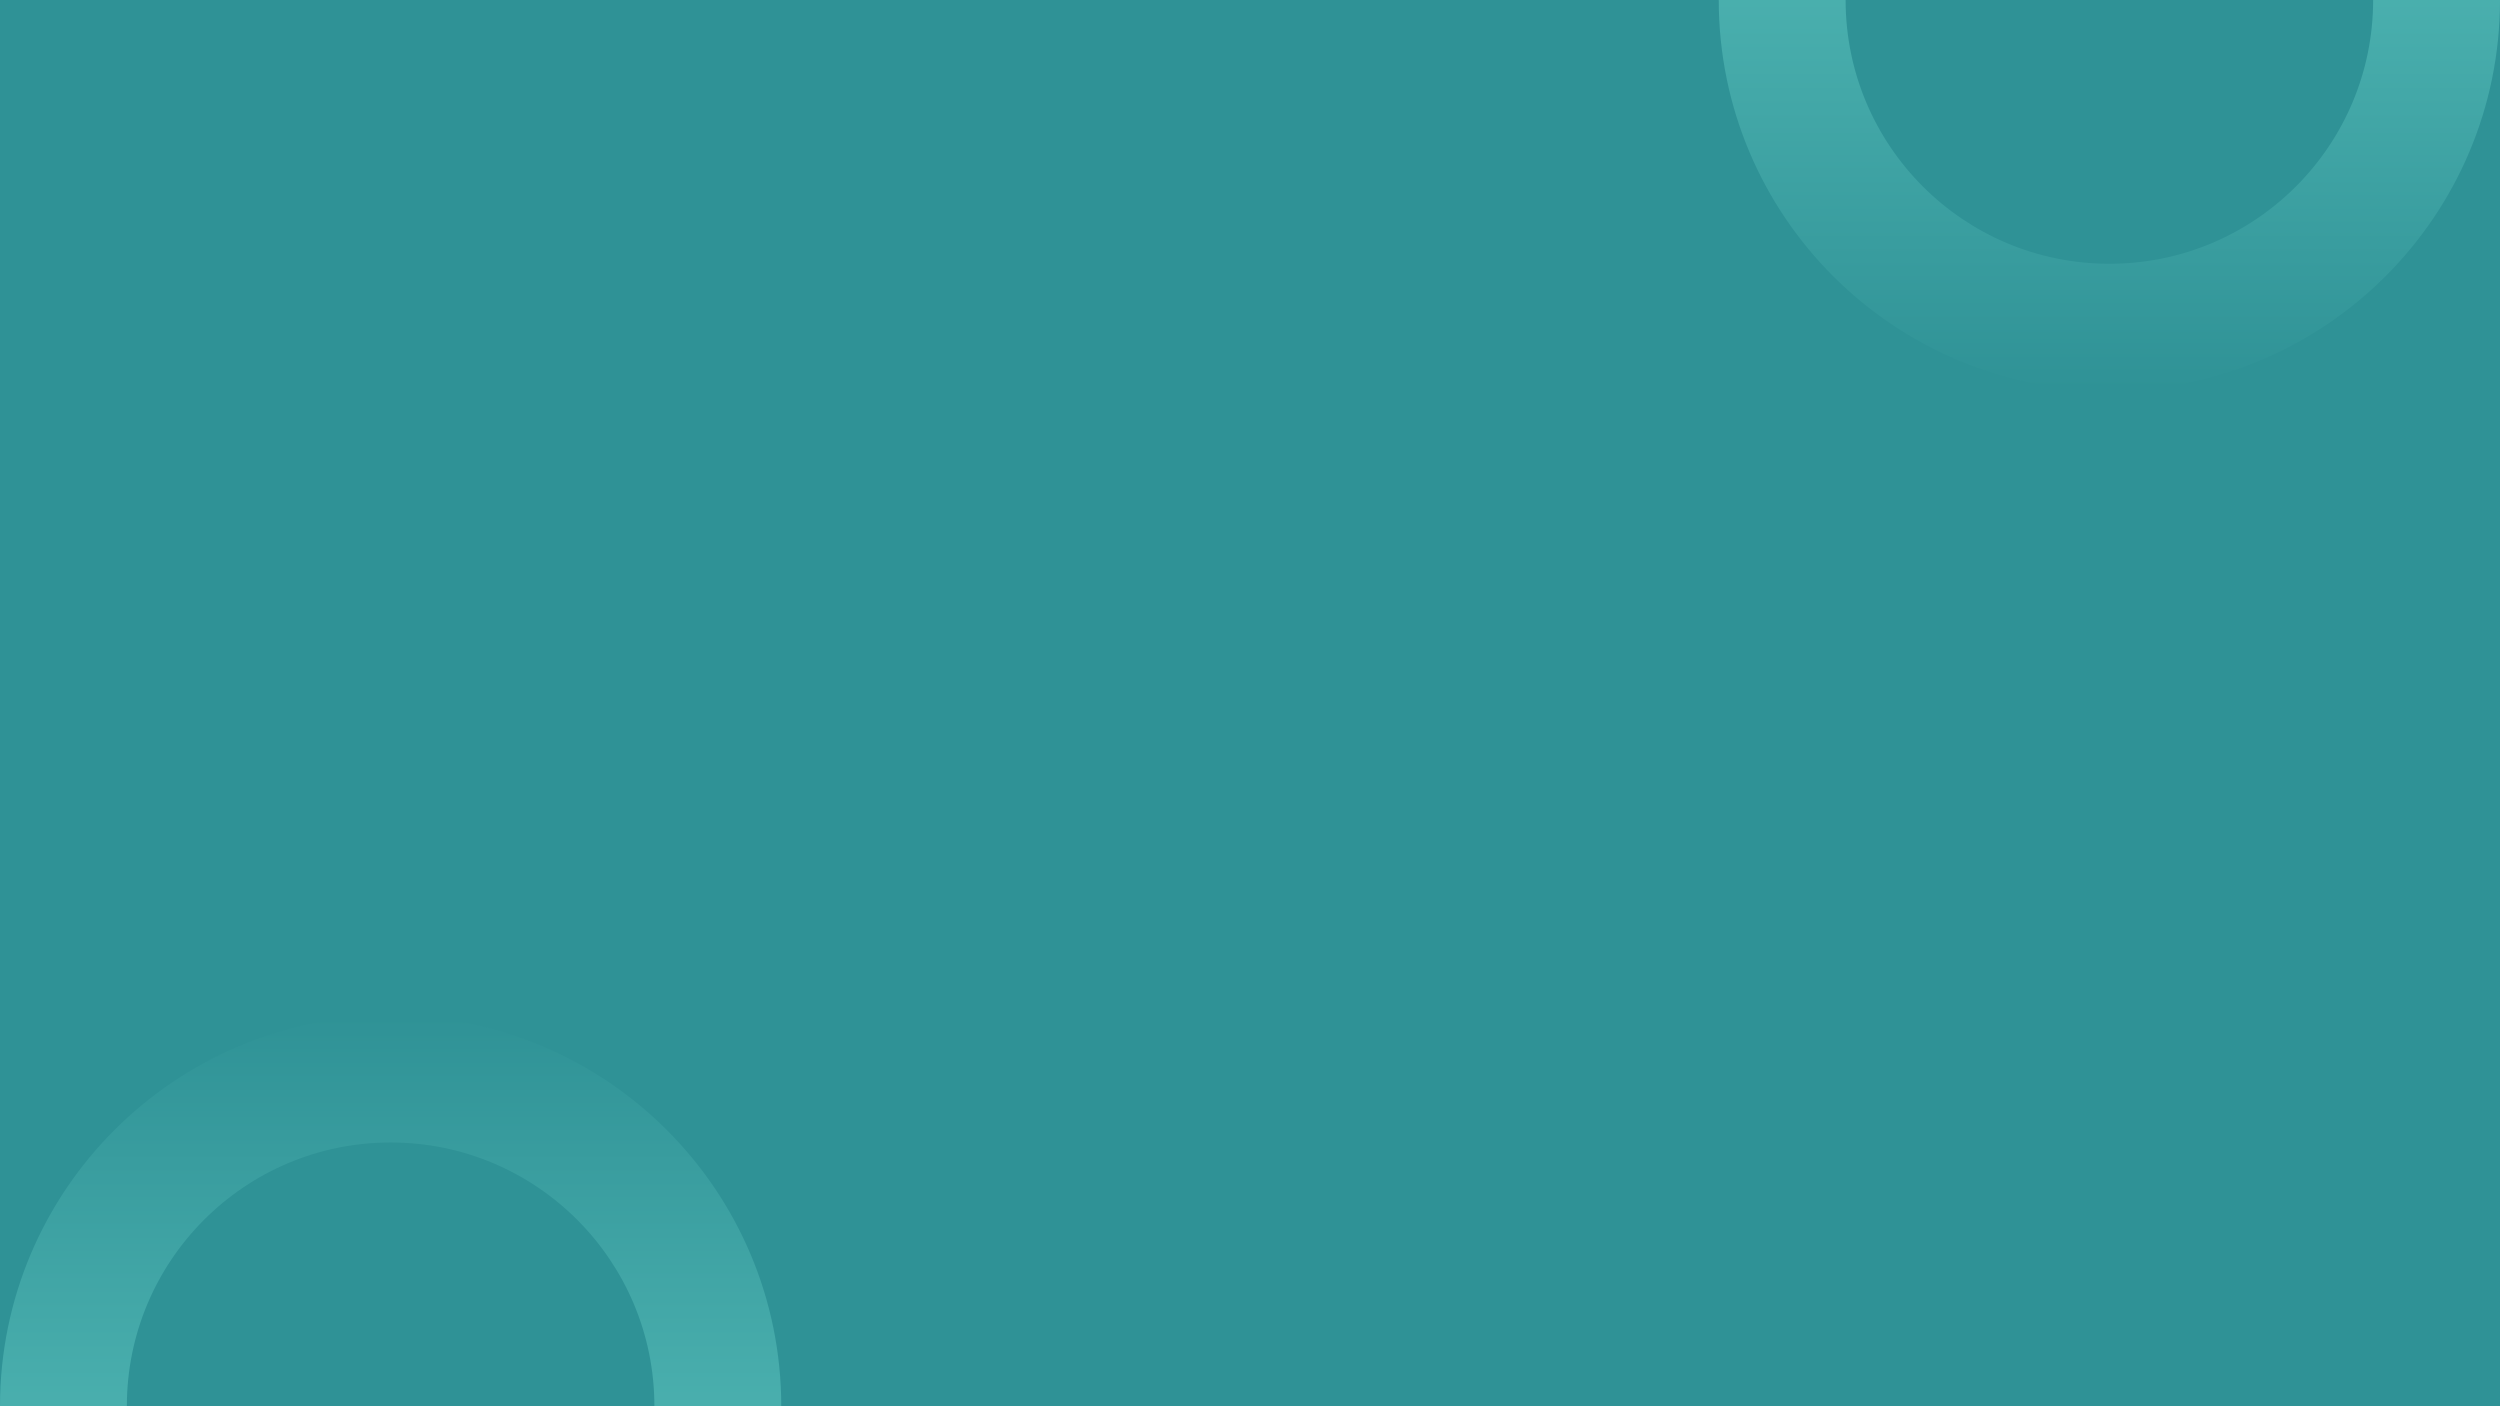 <svg width="1440" height="810" viewBox="0 0 1440 810" fill="none" xmlns="http://www.w3.org/2000/svg">
<g clip-path="url(#clip0_1634_2173)">
<rect width="1440" height="810" fill="#2F9296"/>
<path d="M450 810C450 934.264 349.264 1035 225 1035C100.736 1035 0 934.264 0 810C0 685.736 100.736 585 225 585C349.264 585 450 685.736 450 810ZM73.069 810C73.069 893.909 141.091 961.931 225 961.931C308.909 961.931 376.931 893.909 376.931 810C376.931 726.091 308.909 658.069 225 658.069C141.091 658.069 73.069 726.091 73.069 810Z" fill="url(#paint0_linear_1634_2173)"/>
<path d="M1440 0C1440 124.264 1339.26 225 1215 225C1090.74 225 990 124.264 990 0C990 -124.264 1090.74 -225 1215 -225C1339.26 -225 1440 -124.264 1440 0ZM1063.07 0C1063.07 83.909 1131.09 151.931 1215 151.931C1298.91 151.931 1366.93 83.909 1366.93 0C1366.93 -83.909 1298.91 -151.931 1215 -151.931C1131.09 -151.931 1063.07 -83.909 1063.07 0Z" fill="url(#paint1_linear_1634_2173)"/>
</g>
<defs>
<linearGradient id="paint0_linear_1634_2173" x1="225" y1="585" x2="225" y2="1035" gradientUnits="userSpaceOnUse">
<stop stop-color="#2F9296"/>
<stop offset="1" stop-color="#64CCC5"/>
</linearGradient>
<linearGradient id="paint1_linear_1634_2173" x1="1215" y1="-225" x2="1215" y2="225" gradientUnits="userSpaceOnUse">
<stop stop-color="#64CCC5"/>
<stop offset="1" stop-color="#2F9296"/>
</linearGradient>
<clipPath id="clip0_1634_2173">
<rect width="1440" height="810" fill="white"/>
</clipPath>
</defs>
</svg>
